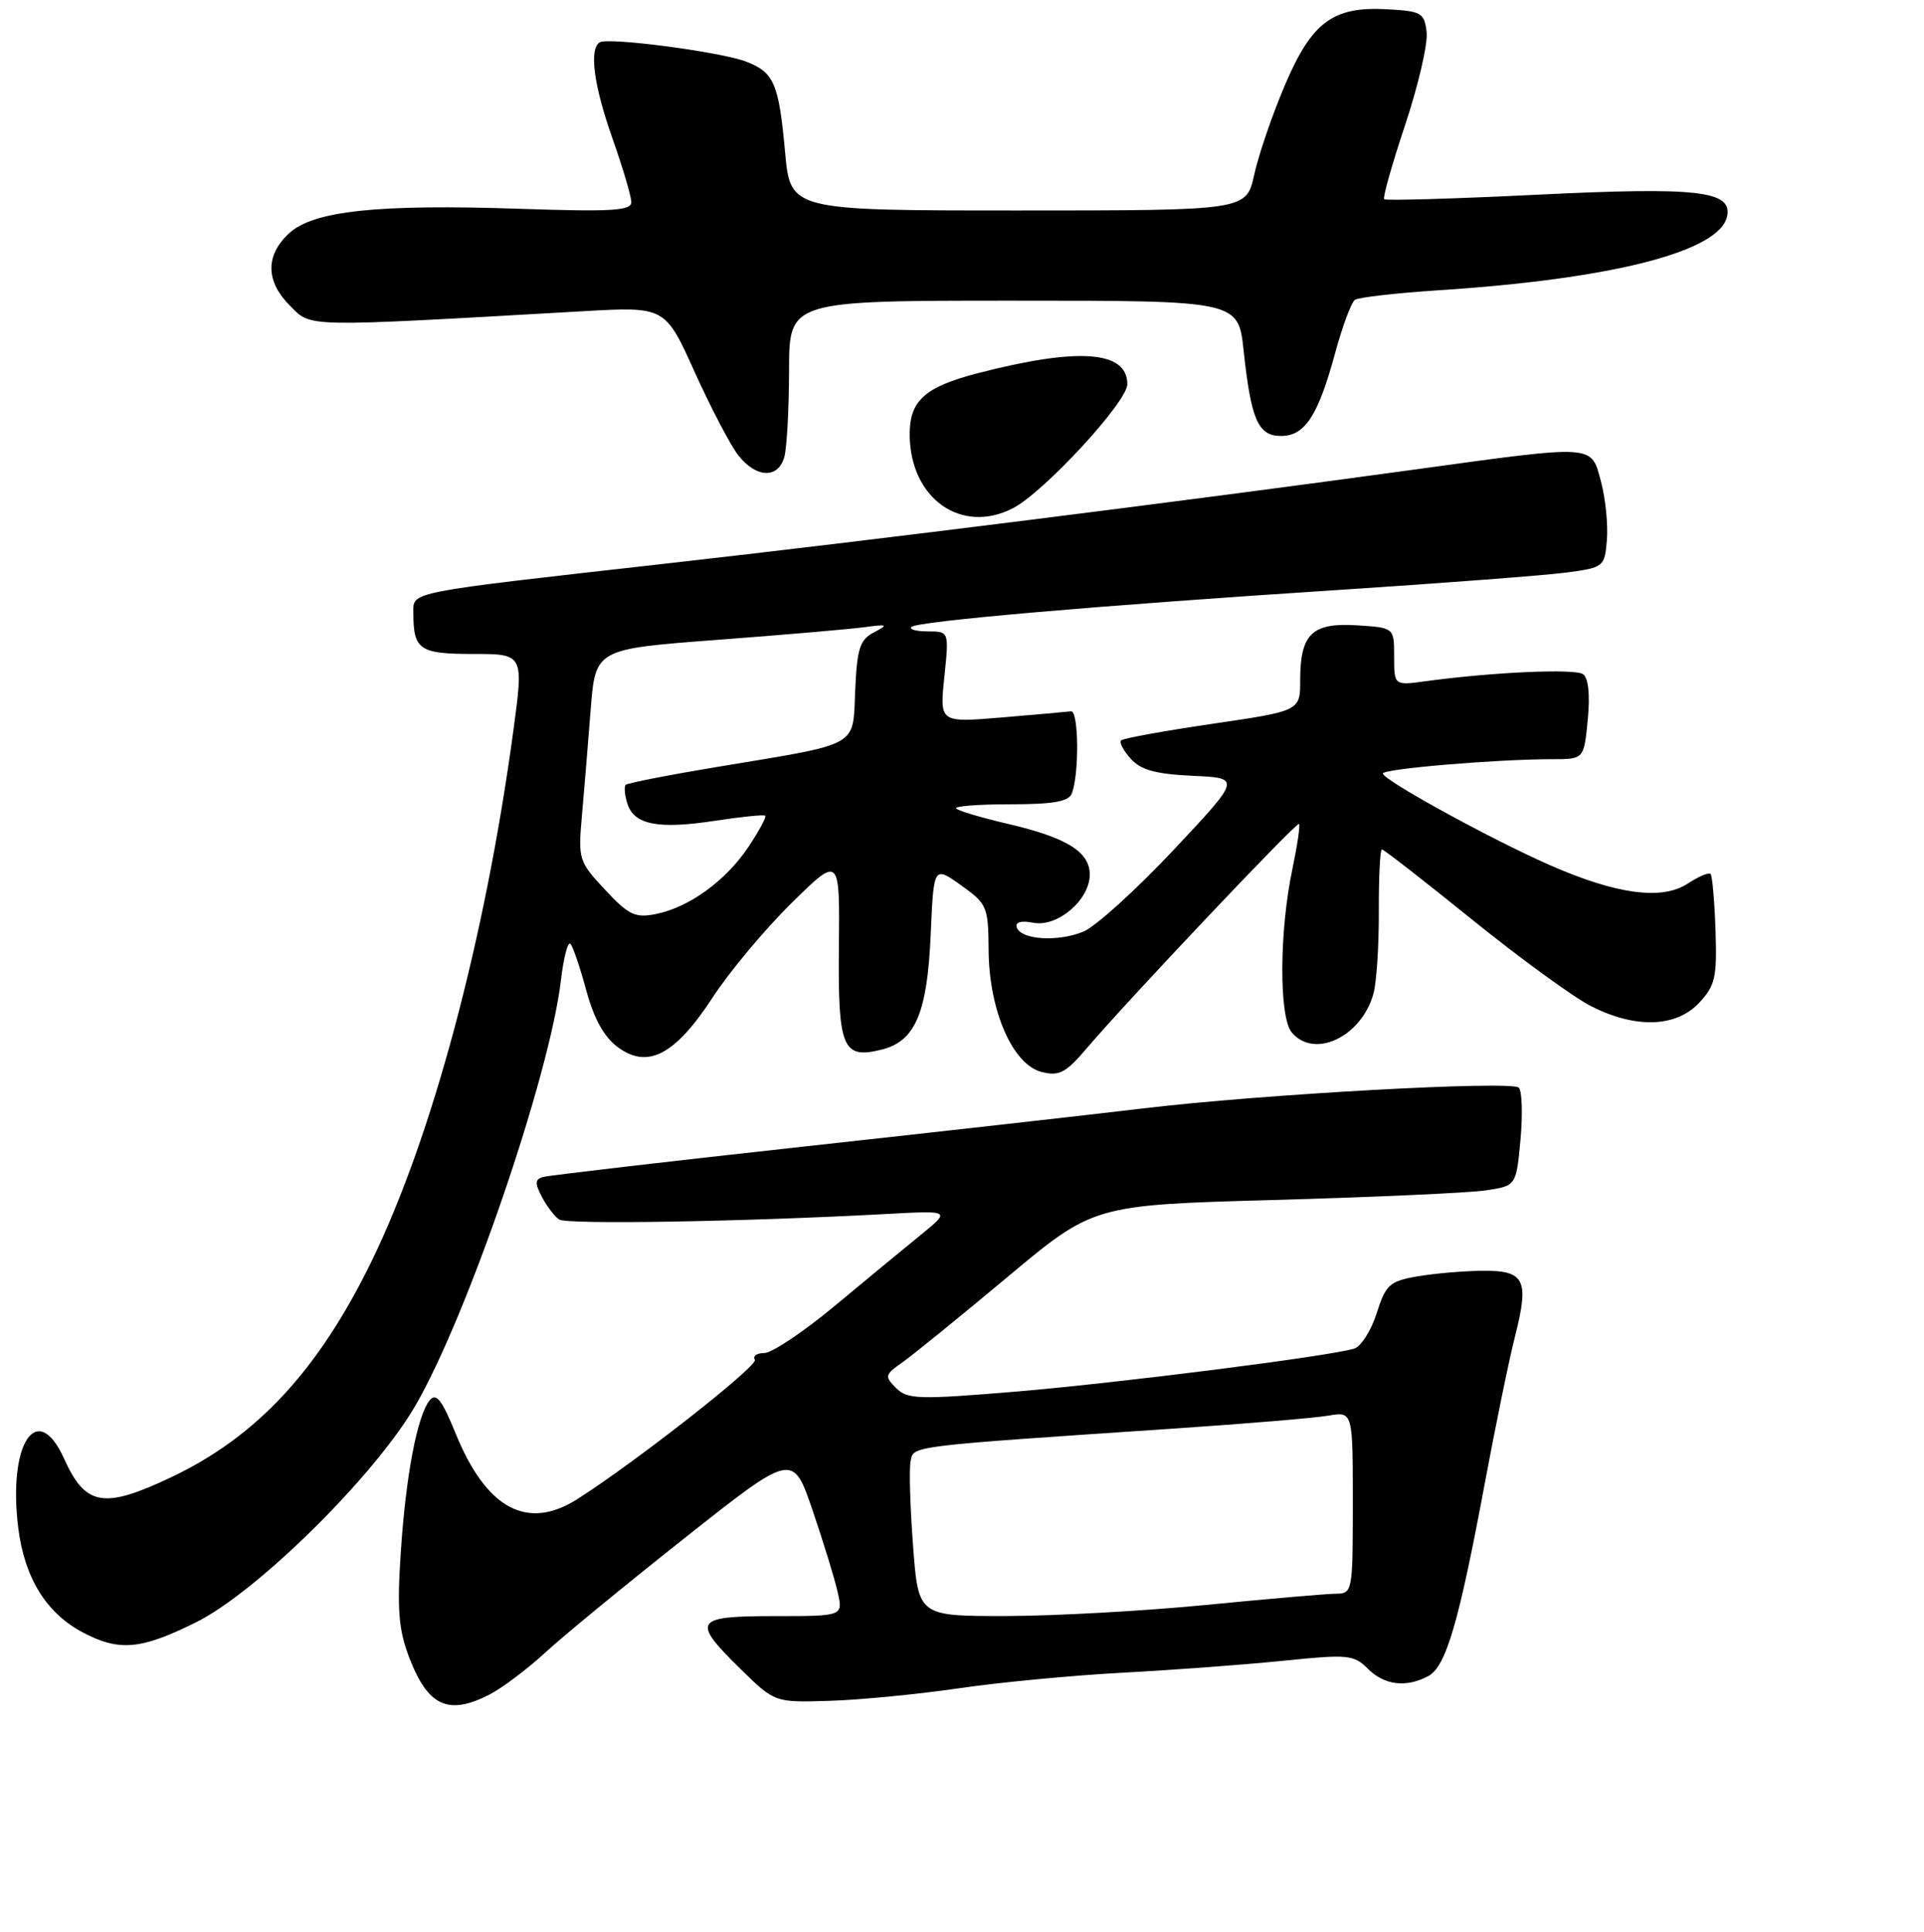 <?xml version="1.0" encoding="UTF-8" standalone="no"?>
<!DOCTYPE svg PUBLIC "-//W3C//DTD SVG 1.1//EN" "http://www.w3.org/Graphics/SVG/1.1/DTD/svg11.dtd" >
<svg xmlns="http://www.w3.org/2000/svg" xmlns:xlink="http://www.w3.org/1999/xlink" version="1.1" viewBox="0 0 256 257">
 <g >
 <path fill="currentColor"
d=" M 65.16 225.42 C 66.85 224.54 70.17 222.04 72.54 219.86 C 74.91 217.67 83.30 210.78 91.18 204.55 C 105.50 193.22 105.50 193.22 108.15 201.02 C 109.61 205.31 111.11 210.21 111.48 211.91 C 112.16 215.00 112.16 215.00 103.08 215.00 C 92.34 215.00 91.96 215.59 98.54 222.04 C 103.09 226.50 103.09 226.50 110.40 226.27 C 114.43 226.15 122.17 225.39 127.61 224.60 C 133.05 223.80 142.90 222.87 149.50 222.52 C 156.10 222.17 165.66 221.46 170.75 220.94 C 179.36 220.06 180.13 220.13 182.00 222.00 C 184.20 224.20 187.10 224.55 190.04 222.98 C 192.39 221.72 194.10 215.89 197.53 197.50 C 198.96 189.80 200.78 180.95 201.57 177.84 C 203.51 170.20 202.90 168.99 197.14 169.06 C 194.59 169.09 190.70 169.43 188.50 169.82 C 184.89 170.45 184.37 170.93 183.17 174.72 C 182.44 177.03 181.09 179.14 180.17 179.42 C 176.72 180.45 148.96 183.97 135.20 185.13 C 122.20 186.21 120.74 186.17 119.23 184.66 C 117.68 183.11 117.73 182.88 120.03 181.27 C 121.39 180.32 127.67 175.22 134.00 169.93 C 145.50 160.31 145.50 160.31 169.50 159.64 C 182.70 159.27 195.35 158.70 197.62 158.37 C 201.74 157.77 201.74 157.77 202.31 151.64 C 202.62 148.26 202.52 145.14 202.09 144.70 C 201.14 143.73 167.80 145.57 152.00 147.47 C 145.68 148.23 125.43 150.51 107.00 152.53 C 88.57 154.55 72.92 156.38 72.21 156.59 C 71.18 156.89 71.16 157.44 72.11 159.24 C 72.76 160.48 73.79 161.83 74.40 162.24 C 75.43 162.93 99.09 162.53 118.00 161.50 C 126.50 161.04 126.50 161.04 122.53 164.27 C 120.34 166.05 115.17 170.31 111.04 173.75 C 106.91 177.19 102.70 180.00 101.70 180.00 C 100.70 180.00 100.13 180.40 100.44 180.90 C 100.92 181.68 84.60 194.48 76.83 199.43 C 70.15 203.68 64.70 200.74 60.61 190.67 C 58.81 186.25 58.04 185.25 57.19 186.27 C 55.52 188.28 53.99 196.30 53.32 206.61 C 52.82 214.12 53.04 216.81 54.43 220.46 C 56.93 227.01 59.65 228.26 65.16 225.42 Z  M 26.09 215.82 C 34.22 211.78 49.85 196.34 55.27 187.00 C 62.21 175.03 73.16 143.03 74.64 130.37 C 74.99 127.39 75.56 125.22 75.89 125.56 C 76.23 125.89 77.17 128.67 78.00 131.73 C 79.02 135.51 80.36 137.94 82.19 139.30 C 86.18 142.27 89.84 140.35 94.85 132.66 C 97.06 129.27 101.76 123.65 105.30 120.16 C 111.74 113.82 111.74 113.82 111.62 126.03 C 111.49 139.47 112.11 140.94 117.33 139.63 C 121.77 138.52 123.37 134.77 123.83 124.45 C 124.23 115.18 124.23 115.18 127.87 117.77 C 131.35 120.25 131.50 120.61 131.54 126.43 C 131.60 134.44 134.74 141.65 138.60 142.61 C 140.94 143.20 141.81 142.74 144.65 139.40 C 149.95 133.16 172.47 109.36 172.84 109.61 C 173.02 109.74 172.62 112.46 171.95 115.67 C 170.21 123.94 170.17 135.29 171.87 137.34 C 174.84 140.92 181.13 137.96 182.74 132.22 C 183.16 130.73 183.48 125.79 183.46 121.25 C 183.44 116.71 183.63 113.00 183.87 113.00 C 184.11 113.00 189.53 117.21 195.90 122.36 C 202.28 127.51 209.39 132.69 211.71 133.86 C 217.62 136.86 223.00 136.69 226.08 133.41 C 228.23 131.11 228.47 130.04 228.26 123.75 C 228.13 119.87 227.83 116.49 227.60 116.26 C 227.36 116.03 226.00 116.61 224.56 117.55 C 221.13 119.80 215.09 118.99 206.19 115.08 C 198.32 111.62 184.00 103.76 184.00 102.90 C 184.00 102.28 199.14 101.00 206.53 101.00 C 210.75 101.00 210.75 101.00 211.26 95.75 C 211.58 92.43 211.35 90.20 210.63 89.69 C 209.55 88.92 198.52 89.42 189.67 90.63 C 185.50 91.20 185.50 91.20 185.50 87.35 C 185.50 83.50 185.50 83.50 180.53 83.19 C 174.58 82.81 173.00 84.34 173.00 90.48 C 173.00 94.58 173.00 94.58 161.33 96.29 C 154.91 97.23 149.44 98.23 149.17 98.50 C 148.90 98.77 149.48 99.87 150.46 100.95 C 151.80 102.44 153.79 102.98 158.69 103.21 C 165.14 103.50 165.14 103.50 156.12 113.11 C 151.15 118.39 145.77 123.27 144.15 123.94 C 140.78 125.34 135.83 125.03 135.29 123.38 C 135.05 122.67 135.87 122.44 137.51 122.76 C 140.72 123.37 145.00 119.71 145.00 116.35 C 145.00 113.33 141.94 111.43 134.14 109.61 C 130.65 108.80 127.54 107.88 127.23 107.56 C 126.92 107.25 130.13 107.00 134.36 107.00 C 140.13 107.00 142.20 106.64 142.61 105.56 C 143.62 102.95 143.53 94.50 142.50 94.63 C 141.95 94.70 137.79 95.07 133.26 95.45 C 125.02 96.14 125.02 96.14 125.65 90.07 C 126.28 84.00 126.28 84.00 123.48 84.00 C 121.93 84.00 120.93 83.73 121.26 83.41 C 122.02 82.65 145.92 80.57 178.00 78.49 C 192.03 77.58 205.75 76.53 208.50 76.16 C 213.39 75.50 213.51 75.41 213.81 71.81 C 213.97 69.79 213.62 66.30 213.02 64.07 C 211.68 59.09 212.46 59.14 188.34 62.45 C 157.18 66.73 116.37 71.85 88.50 74.99 C 53.88 78.89 55.00 78.67 55.00 81.53 C 55.00 86.45 55.80 87.00 62.95 87.00 C 69.69 87.00 69.69 87.00 68.30 97.25 C 64.55 124.93 57.51 151.24 49.44 167.79 C 42.37 182.29 34.19 191.11 22.81 196.51 C 13.80 200.79 11.37 200.37 8.53 194.06 C 4.94 186.11 1.02 192.04 2.43 203.28 C 3.26 209.90 6.14 214.58 10.98 217.15 C 15.85 219.73 18.72 219.48 26.09 215.82 Z  M 134.80 67.60 C 138.92 65.46 150.00 53.46 150.00 51.12 C 150.00 46.65 143.47 46.18 130.03 49.67 C 123.01 51.49 120.99 53.34 121.04 57.90 C 121.12 66.35 127.94 71.15 134.80 67.60 Z  M 104.37 60.75 C 104.70 59.51 104.98 54.34 104.99 49.25 C 105.00 40.00 105.00 40.00 134.88 40.00 C 164.77 40.00 164.77 40.00 165.48 46.70 C 166.47 55.88 167.40 58.00 170.45 58.00 C 173.63 58.00 175.38 55.31 177.64 47.00 C 178.61 43.42 179.80 40.23 180.28 39.89 C 180.76 39.56 185.75 38.99 191.37 38.62 C 214.58 37.12 228.91 33.44 229.81 28.74 C 230.46 25.38 225.86 24.86 204.60 25.90 C 193.57 26.44 184.37 26.71 184.17 26.50 C 183.96 26.30 185.22 21.84 186.97 16.60 C 188.71 11.36 190.00 5.82 189.82 4.29 C 189.52 1.69 189.15 1.48 184.50 1.23 C 177.30 0.84 174.51 2.95 170.89 11.50 C 169.26 15.35 167.45 20.64 166.88 23.25 C 165.83 28.00 165.83 28.00 135.50 28.00 C 105.17 28.00 105.17 28.00 104.46 20.25 C 103.63 11.10 102.99 9.63 99.29 8.20 C 95.95 6.91 80.93 4.93 79.80 5.63 C 78.35 6.52 79.00 11.39 81.52 18.50 C 82.88 22.35 83.99 26.12 84.00 26.89 C 84.00 28.03 81.41 28.19 69.29 27.78 C 50.21 27.13 41.65 28.04 38.43 31.07 C 35.28 34.02 35.35 37.44 38.60 40.69 C 41.48 43.57 40.06 43.54 77.50 41.41 C 88.50 40.78 88.50 40.78 92.42 49.47 C 94.58 54.25 97.20 59.25 98.24 60.58 C 100.64 63.63 103.58 63.71 104.37 60.75 Z  M 121.49 205.67 C 121.10 200.54 120.95 195.48 121.16 194.42 C 121.56 192.32 120.46 192.45 156.50 190.03 C 165.85 189.40 174.96 188.64 176.75 188.33 C 180.00 187.78 180.00 187.78 180.00 199.89 C 180.00 211.78 179.96 212.00 177.75 212.02 C 176.51 212.03 168.75 212.70 160.50 213.51 C 152.25 214.32 140.25 214.98 133.84 214.99 C 122.19 215.00 122.19 215.00 121.49 205.67 Z  M 80.50 118.36 C 77.00 114.62 76.91 114.32 77.43 108.50 C 77.72 105.20 78.25 98.87 78.59 94.42 C 79.23 86.35 79.23 86.35 95.36 85.13 C 104.24 84.46 113.08 83.70 115.00 83.44 C 118.12 83.02 118.26 83.09 116.29 84.12 C 114.41 85.10 114.04 86.24 113.79 91.82 C 113.45 99.50 114.62 98.84 95.60 102.00 C 89.06 103.08 83.50 104.17 83.26 104.41 C 83.02 104.65 83.11 105.78 83.48 106.92 C 84.37 109.73 87.59 110.35 95.15 109.19 C 98.64 108.66 101.65 108.35 101.82 108.52 C 102.00 108.68 101.00 110.55 99.59 112.66 C 96.58 117.17 91.70 120.71 87.27 121.60 C 84.51 122.15 83.65 121.74 80.50 118.36 Z "/>
</g>
</svg>